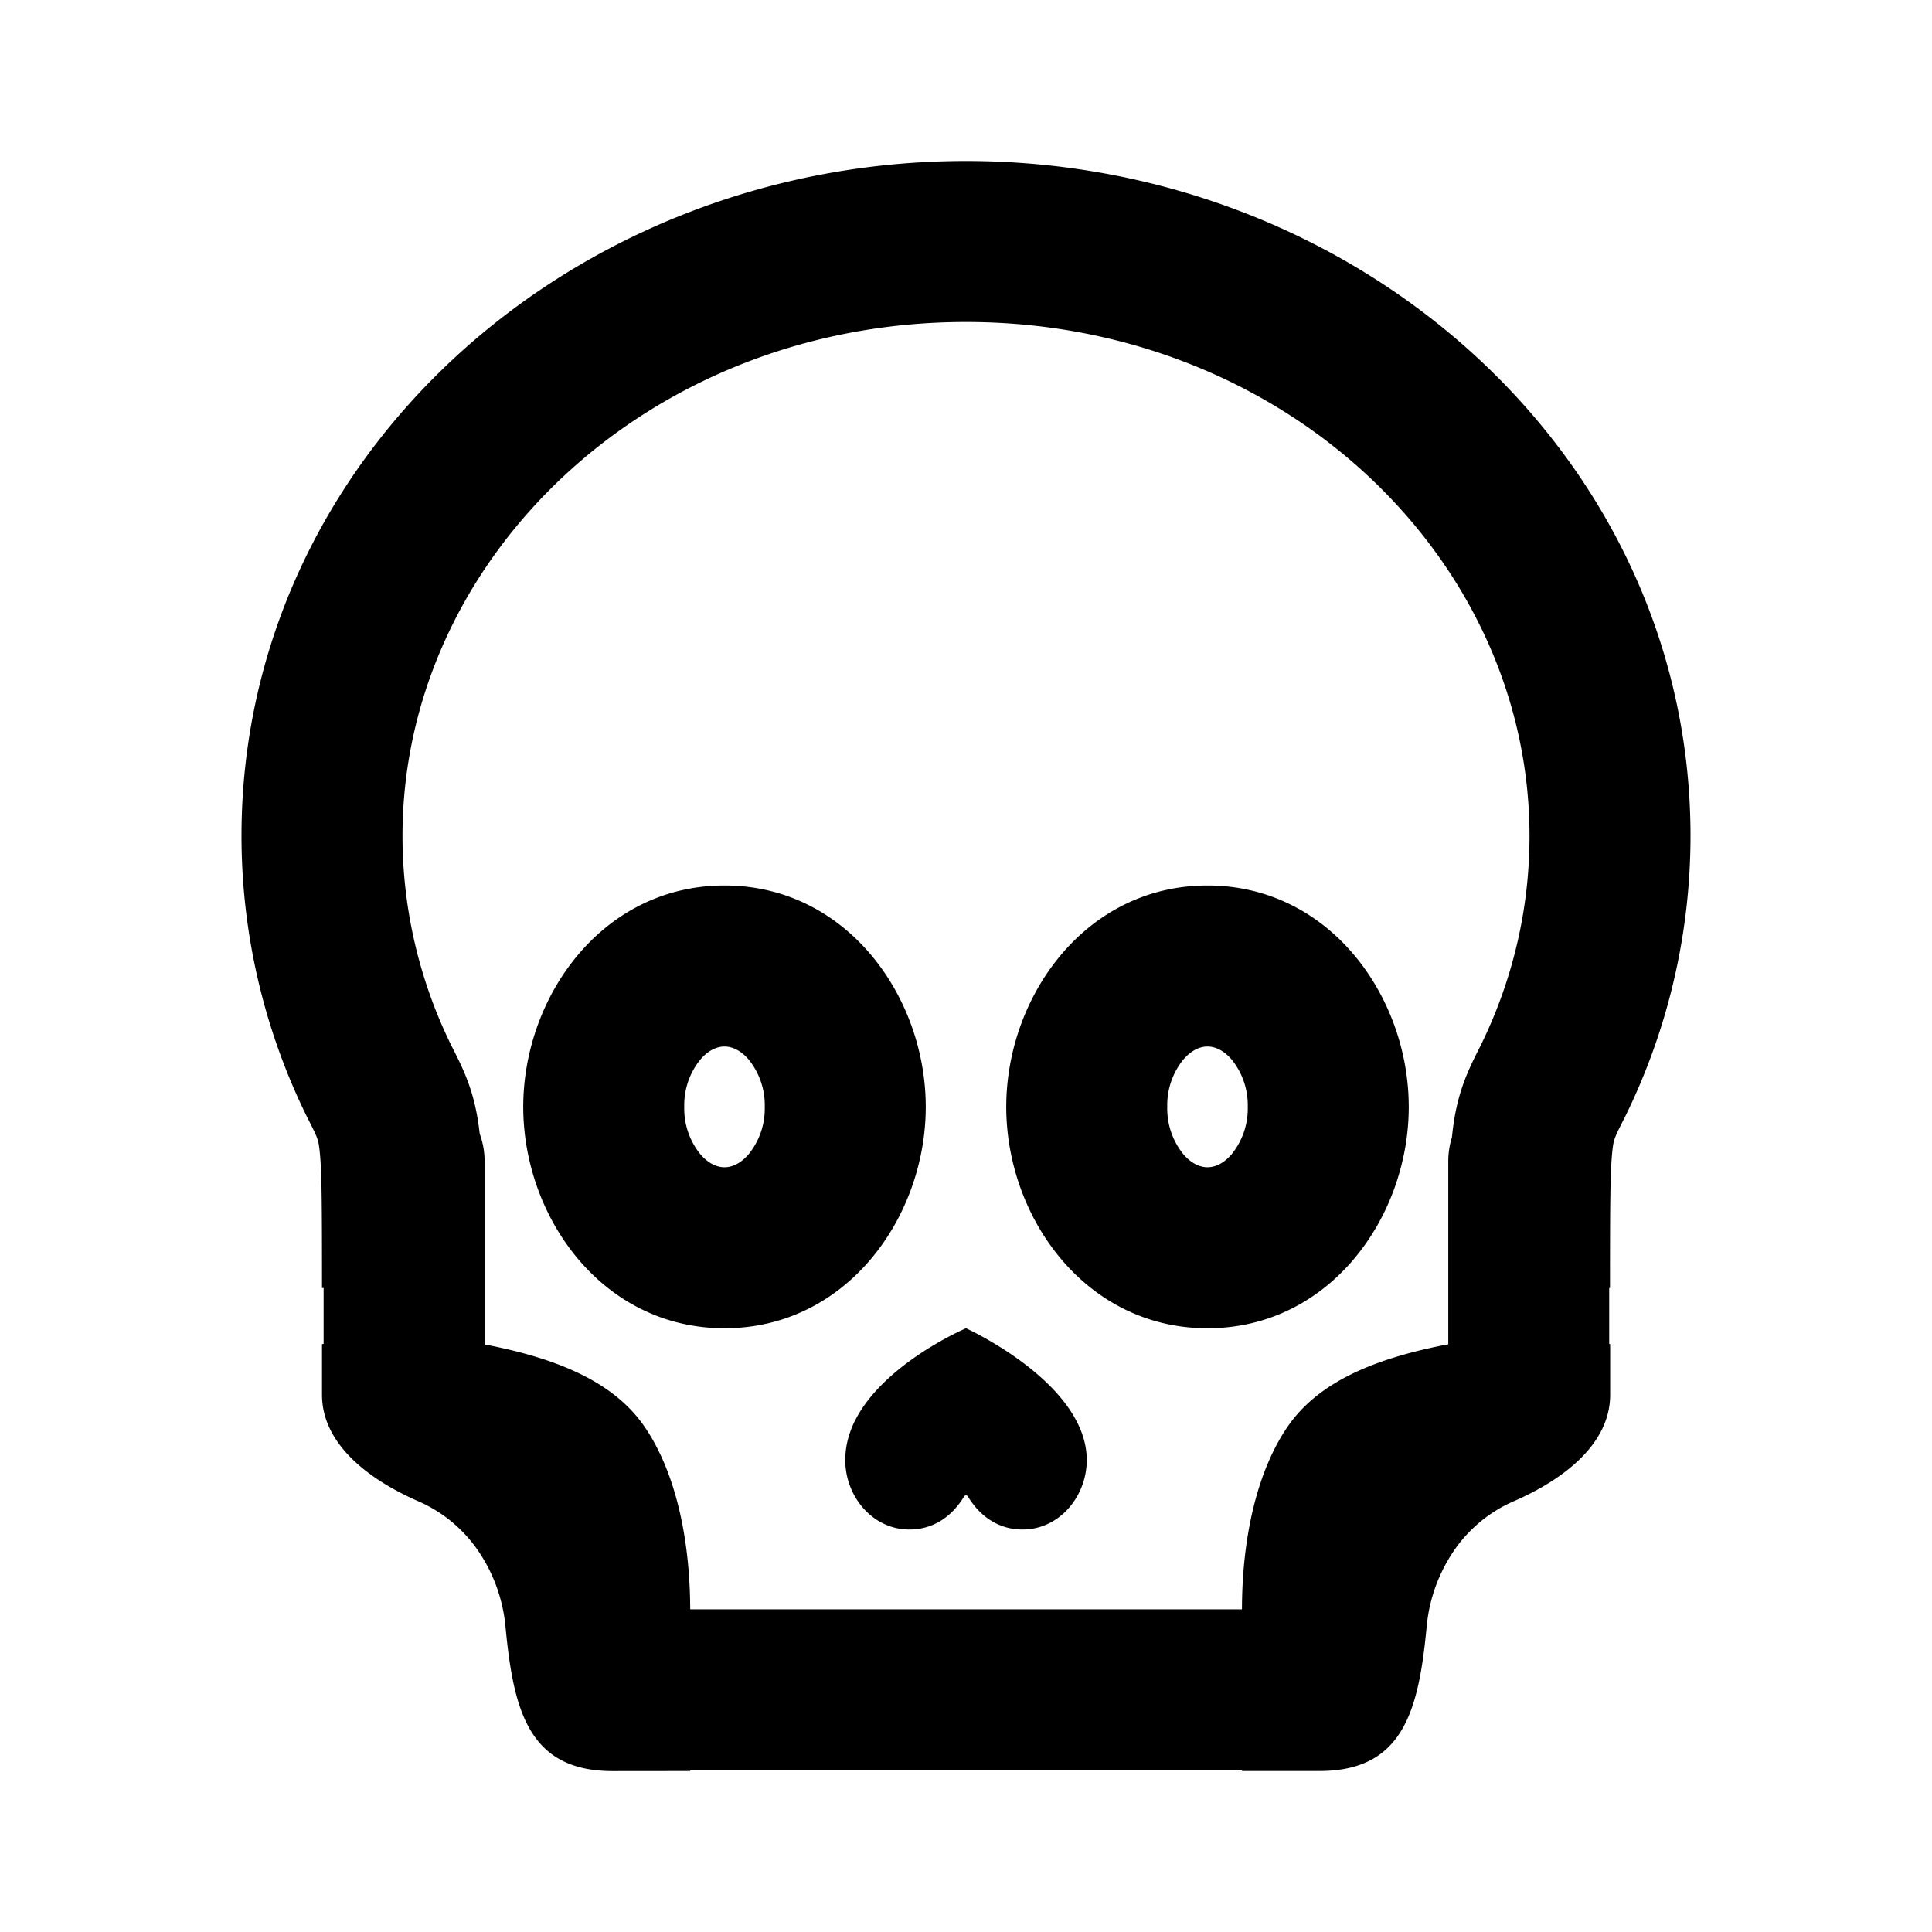 <svg xmlns="http://www.w3.org/2000/svg" width="3em" height="3em" viewBox="0 0 24 24"><g fill="currentColor"><path fill-rule="evenodd" d="M4.02 16H4c0-1.036-.002-1.46-.03-1.709c-.016-.136-.019-.147-.154-.412l-.003-.007l-.004-.007A7.9 7.9 0 0 1 3 10.385C3 5.68 7.106 2 12 2s9 3.68 9 8.385a7.9 7.9 0 0 1-.81 3.482l-.004.007l-.003.007c-.134.263-.137.274-.153.41c-.028.25-.03.673-.03 1.709h-.01v.695l.012.002v.629c0 .635-.622 1.074-1.205 1.326a1.74 1.74 0 0 0-.735.61a2 2 0 0 0-.339.94c-.099 1.043-.288 1.8-1.337 1.798h-.958v-.007H8.574V22l-.96.001c-1.048.002-1.236-.754-1.335-1.798a2 2 0 0 0-.34-.94a1.74 1.74 0 0 0-.734-.61C4.622 18.4 4 17.961 4 17.326v-.629l.02-.003zM5 10.385C5 6.932 8.057 4 12 4s7 2.932 7 6.385c0 .924-.215 1.801-.603 2.595l-.002.004c-.155.305-.295.58-.352 1.082l-.007.063a1 1 0 0 0-.045.3v2.27c-.924.176-1.614.473-1.991 1.017s-.57 1.363-.572 2.276H8.574c-.003-.913-.195-1.732-.572-2.276s-1.063-.839-1.982-1.015v-2.272a1 1 0 0 0-.06-.343l-.003-.02c-.057-.502-.197-.778-.353-1.083l-.002-.005A5.9 5.9 0 0 1 5 10.385" clip-rule="evenodd"/><path fill-rule="evenodd" d="M14.699 13.163a.9.9 0 0 0-.199.587a.9.9 0 0 0 .199.587c.108.126.218.163.301.163s.193-.037.301-.163a.9.9 0 0 0 .199-.587a.9.9 0 0 0-.199-.587C15.193 13.037 15.083 13 15 13s-.193.037-.301.163m-2.199.587c0-1.369.98-2.75 2.5-2.75s2.5 1.381 2.5 2.75s-.98 2.75-2.5 2.75s-2.5-1.381-2.5-2.75m-3.801-.587a.9.9 0 0 0-.199.587a.9.9 0 0 0 .199.587c.108.126.218.163.301.163s.193-.037.301-.163a.9.9 0 0 0 .199-.587a.9.9 0 0 0-.199-.587C9.193 13.037 9.083 13 9 13s-.193.037-.301.163M6.5 13.75C6.5 12.381 7.48 11 9 11s2.5 1.381 2.5 2.75s-.98 2.75-2.5 2.75s-2.5-1.381-2.5-2.75" clip-rule="evenodd"/><path d="M10.5 18.138c0 .447.336.862.797.862c.303 0 .533-.168.68-.411a.027.027 0 0 1 .046 0c.147.243.377.411.68.411c.46 0 .797-.415.797-.862c0-.957-1.5-1.638-1.5-1.638s-1.01.43-1.373 1.137a1 1 0 0 0-.067.156q-.059.165-.06.345"/></g></svg>